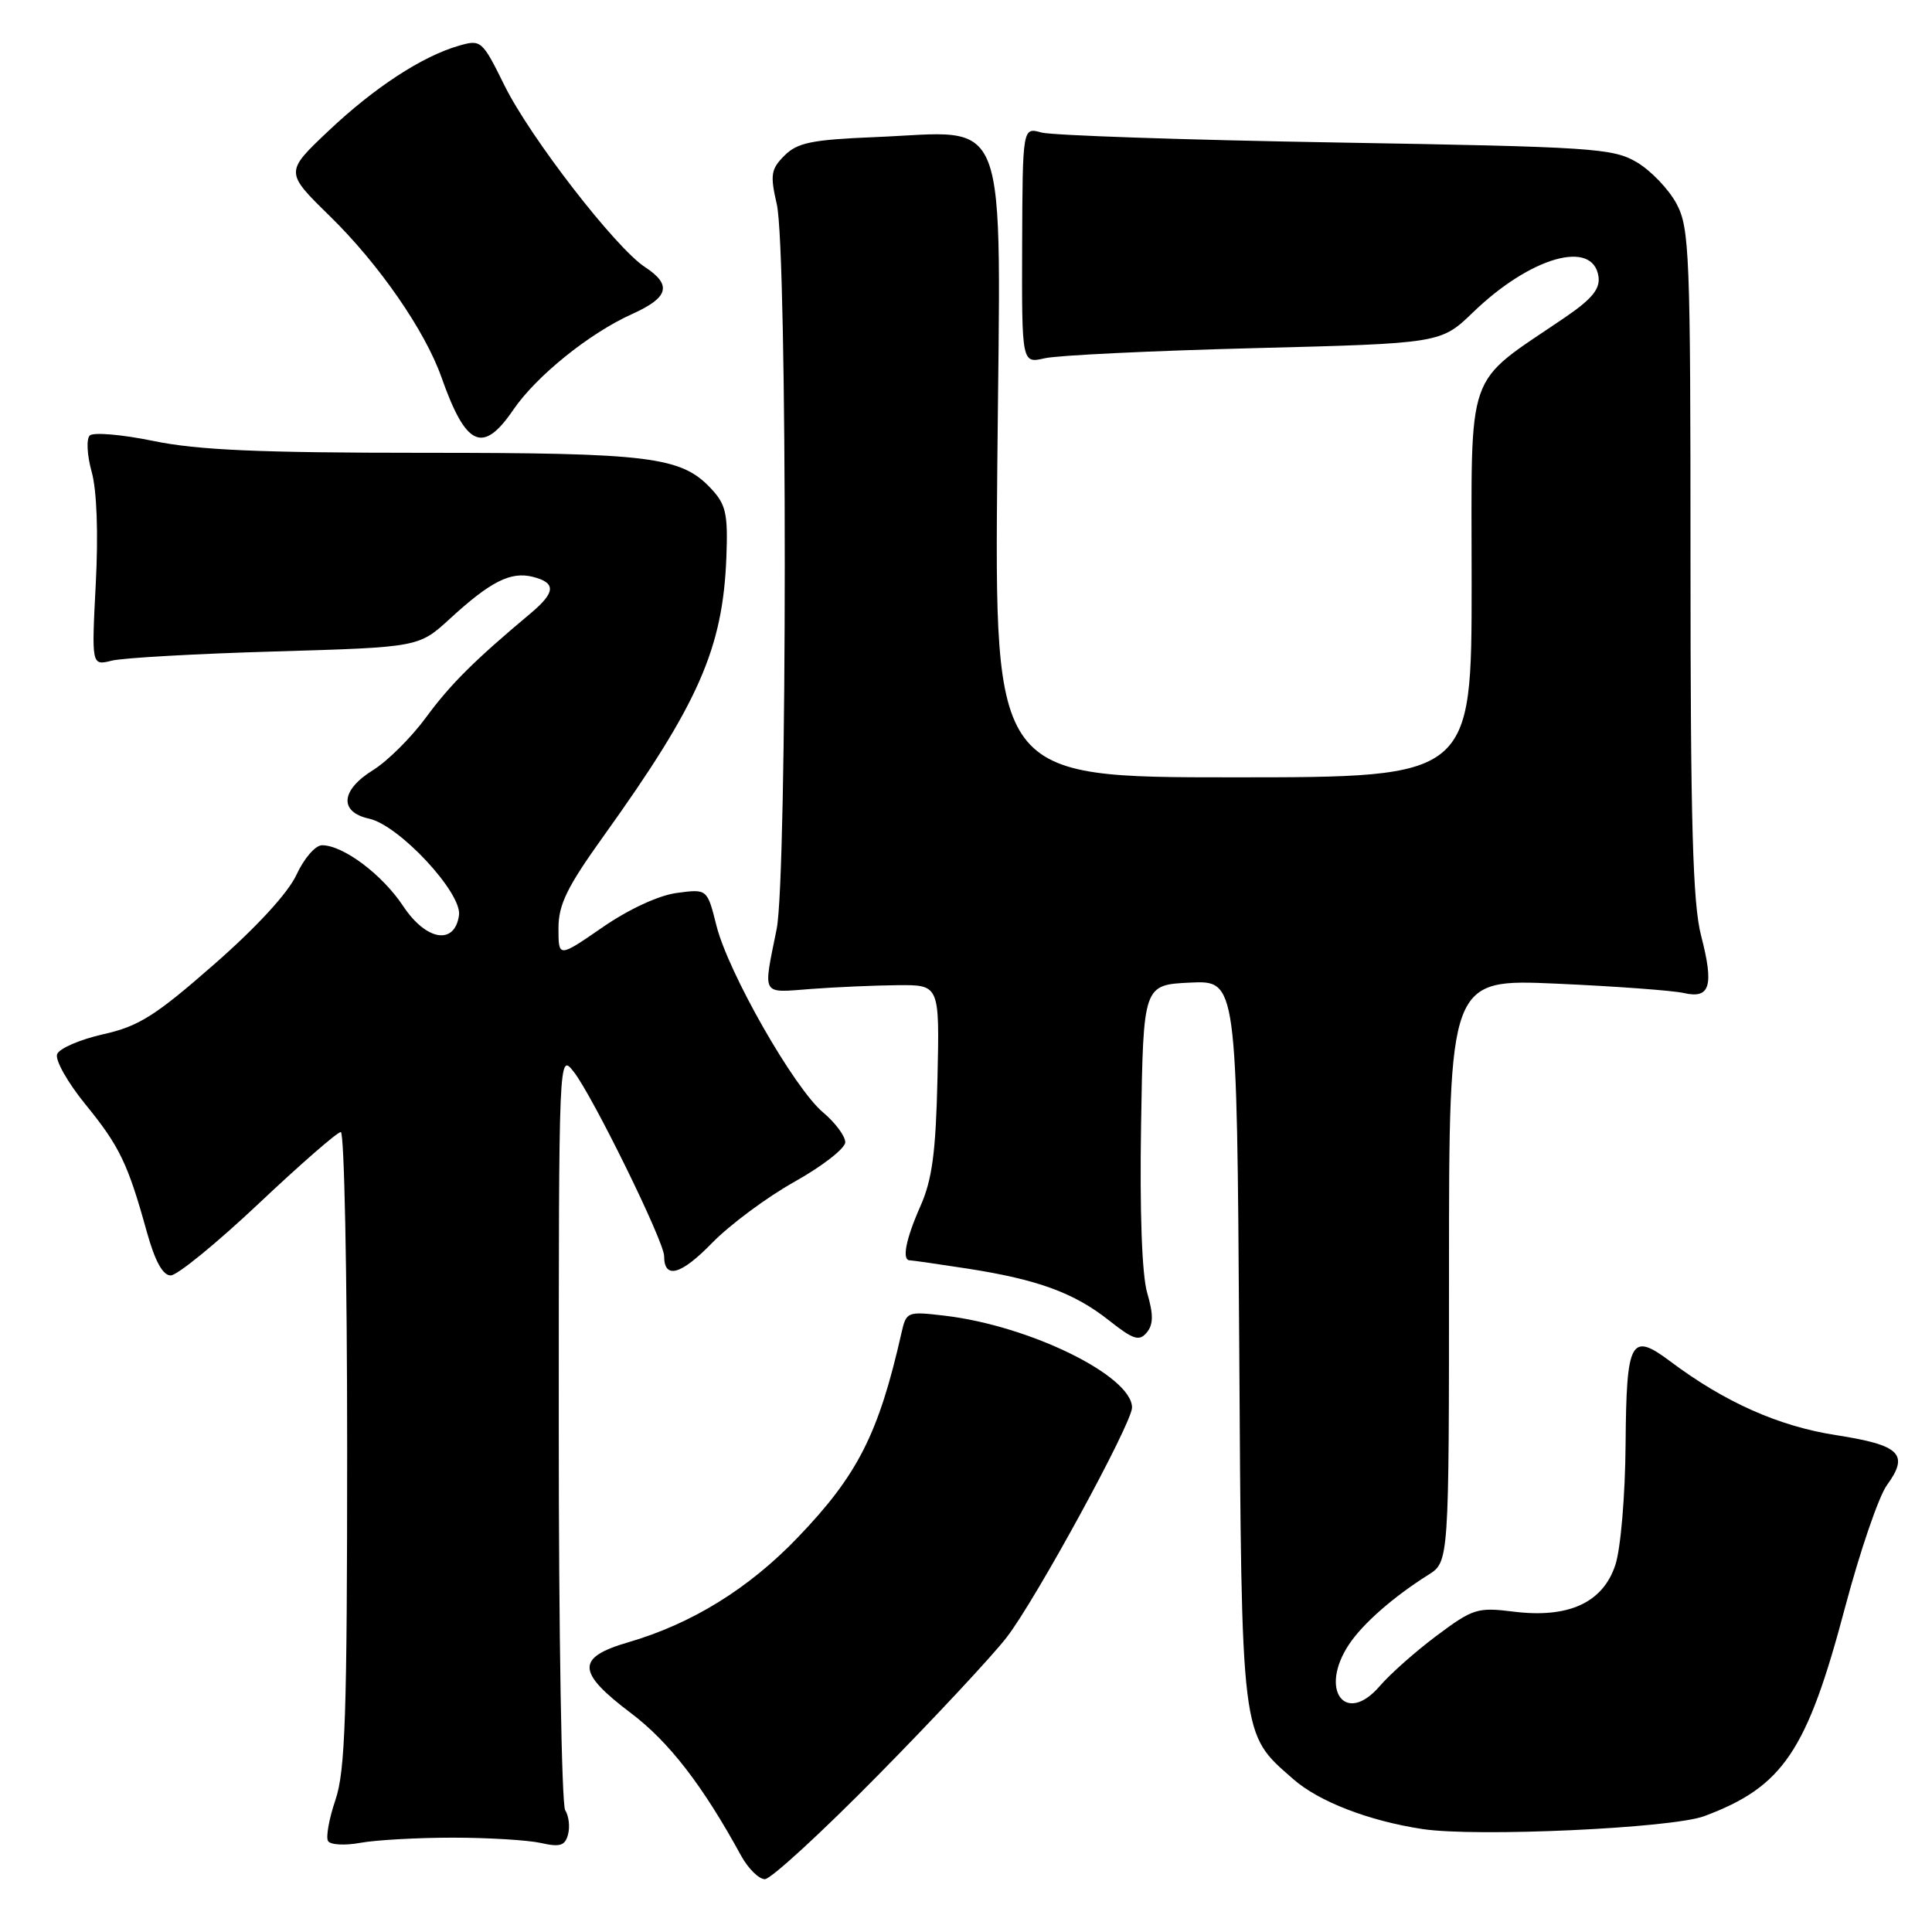 <?xml version="1.0" encoding="UTF-8" standalone="no"?>
<!DOCTYPE svg PUBLIC "-//W3C//DTD SVG 1.1//EN" "http://www.w3.org/Graphics/SVG/1.1/DTD/svg11.dtd" >
<svg xmlns="http://www.w3.org/2000/svg" xmlns:xlink="http://www.w3.org/1999/xlink" version="1.1" viewBox="0 0 256 256">
 <g >
 <path fill="currentColor"
d=" M 116.34 235.23 C 123.80 227.66 131.46 219.45 133.37 216.98 C 137.20 212.06 150.00 188.59 150.00 186.51 C 150.00 182.32 136.46 175.67 125.21 174.34 C 120.21 173.75 120.09 173.79 119.45 176.62 C 116.42 190.00 113.66 195.44 105.69 203.74 C 99.20 210.51 91.66 215.16 83.25 217.61 C 76.33 219.63 76.39 221.55 83.58 226.98 C 88.64 230.79 93.10 236.56 98.20 245.89 C 99.14 247.60 100.56 249.00 101.35 249.00 C 102.14 249.00 108.89 242.80 116.34 235.23 Z  M 60.00 243.50 C 64.67 243.50 69.92 243.82 71.65 244.20 C 74.21 244.78 74.88 244.57 75.27 243.06 C 75.54 242.05 75.37 240.61 74.89 239.86 C 74.42 239.11 74.03 216.23 74.04 189.00 C 74.04 139.61 74.05 139.51 76.01 142.00 C 78.52 145.19 88.00 164.51 88.00 166.43 C 88.00 169.55 90.22 168.95 94.33 164.72 C 96.70 162.29 101.64 158.62 105.31 156.57 C 108.99 154.51 112.00 152.16 112.00 151.35 C 112.00 150.54 110.67 148.75 109.05 147.39 C 105.21 144.16 96.49 128.87 94.93 122.64 C 93.71 117.78 93.71 117.78 89.68 118.32 C 87.28 118.64 83.30 120.48 79.83 122.88 C 74.00 126.90 74.00 126.90 74.00 123.01 C 74.00 119.86 75.13 117.55 79.96 110.81 C 92.58 93.21 95.78 85.94 96.25 73.83 C 96.47 68.07 96.19 66.84 94.21 64.73 C 90.25 60.51 86.16 60.00 56.09 60.00 C 34.40 60.00 26.17 59.64 20.33 58.43 C 16.15 57.57 12.35 57.25 11.89 57.71 C 11.42 58.18 11.54 60.35 12.15 62.53 C 12.83 64.97 13.04 70.69 12.69 77.35 C 12.13 88.21 12.13 88.21 14.81 87.54 C 16.29 87.17 26.05 86.62 36.50 86.32 C 55.50 85.76 55.50 85.76 59.61 81.99 C 64.99 77.05 67.66 75.70 70.59 76.43 C 73.71 77.22 73.63 78.48 70.32 81.26 C 62.83 87.53 59.69 90.66 56.45 95.06 C 54.50 97.72 51.35 100.85 49.45 102.03 C 45.13 104.70 44.90 107.60 48.92 108.48 C 52.90 109.36 61.24 118.32 60.82 121.28 C 60.25 125.28 56.47 124.66 53.42 120.06 C 50.65 115.88 45.48 112.00 42.67 112.00 C 41.79 112.00 40.28 113.75 39.29 115.90 C 38.18 118.31 34.02 122.84 28.35 127.80 C 20.57 134.62 18.37 136.00 13.65 137.05 C 10.60 137.74 7.86 138.92 7.57 139.68 C 7.27 140.45 8.96 143.43 11.30 146.31 C 15.85 151.89 16.94 154.16 19.46 163.25 C 20.54 167.12 21.57 169.00 22.62 169.00 C 23.48 169.00 28.72 164.72 34.26 159.50 C 39.80 154.27 44.70 150.00 45.16 150.00 C 45.62 150.00 46.00 168.88 46.00 191.97 C 46.00 227.20 45.75 234.66 44.45 238.49 C 43.60 240.99 43.16 243.45 43.47 243.95 C 43.78 244.46 45.72 244.56 47.77 244.18 C 49.82 243.81 55.33 243.50 60.00 243.50 Z  M 225.82 240.65 C 236.27 236.75 239.43 232.06 244.48 212.99 C 246.45 205.57 248.94 198.29 250.02 196.80 C 253.02 192.68 251.80 191.48 243.26 190.16 C 235.68 188.98 228.54 185.80 221.32 180.39 C 216.08 176.46 215.51 177.52 215.40 191.29 C 215.35 198.19 214.75 205.22 214.04 207.37 C 212.39 212.37 207.83 214.46 200.55 213.55 C 195.79 212.95 195.16 213.15 190.40 216.71 C 187.61 218.79 184.20 221.81 182.82 223.42 C 178.27 228.71 174.74 223.91 178.76 217.88 C 180.59 215.13 184.63 211.59 189.25 208.68 C 192.00 206.95 192.00 206.95 192.00 168.33 C 192.00 129.71 192.00 129.71 206.25 130.34 C 214.09 130.69 221.67 131.25 223.11 131.58 C 226.61 132.39 227.13 130.64 225.40 123.96 C 224.30 119.73 224.00 109.03 224.00 74.52 C 224.00 33.46 223.87 30.23 222.14 26.98 C 221.11 25.07 218.75 22.60 216.89 21.50 C 213.72 19.63 211.08 19.46 177.00 18.88 C 156.93 18.54 139.38 17.94 138.00 17.56 C 135.50 16.86 135.50 16.86 135.44 32.52 C 135.39 48.17 135.39 48.17 138.44 47.47 C 140.12 47.08 152.62 46.48 166.21 46.13 C 190.92 45.50 190.92 45.50 195.21 41.36 C 202.82 34.02 211.10 31.67 211.81 36.66 C 212.04 38.29 210.93 39.64 207.31 42.10 C 193.96 51.20 195.00 48.24 195.00 77.17 C 195.00 103.00 195.00 103.00 163.39 103.00 C 131.77 103.00 131.77 103.00 132.15 61.50 C 132.59 13.59 134.03 17.44 115.89 18.17 C 107.58 18.51 105.66 18.90 103.95 20.61 C 102.15 22.41 102.03 23.16 102.93 27.07 C 104.35 33.22 104.33 116.08 102.91 123.11 C 101.10 132.10 100.78 131.55 107.50 131.04 C 110.80 130.79 115.97 130.57 119.00 130.54 C 124.50 130.50 124.50 130.50 124.22 142.92 C 124.00 152.67 123.52 156.30 121.97 159.80 C 120.02 164.20 119.47 167.00 120.56 167.00 C 120.87 167.00 124.31 167.50 128.22 168.10 C 137.53 169.55 142.34 171.31 146.97 174.98 C 150.17 177.51 150.95 177.76 151.95 176.57 C 152.83 175.50 152.85 174.20 152.01 171.32 C 151.31 168.93 151.01 160.56 151.20 149.00 C 151.50 130.50 151.50 130.50 157.70 130.20 C 163.89 129.91 163.89 129.91 164.20 177.70 C 164.53 230.85 164.38 229.62 171.36 235.74 C 174.75 238.72 181.37 241.28 188.50 242.36 C 195.61 243.44 221.53 242.25 225.82 240.65 Z  M 68.00 54.32 C 71.05 49.84 78.10 44.15 83.78 41.60 C 88.62 39.42 89.07 37.75 85.45 35.38 C 81.55 32.82 70.27 18.24 66.86 11.35 C 63.90 5.35 63.74 5.21 60.83 6.05 C 55.95 7.45 49.62 11.58 43.50 17.37 C 37.75 22.81 37.75 22.81 43.73 28.66 C 50.22 35.01 56.32 43.82 58.50 50.00 C 61.74 59.19 63.98 60.21 68.00 54.32 Z "/>
</g>
</svg>